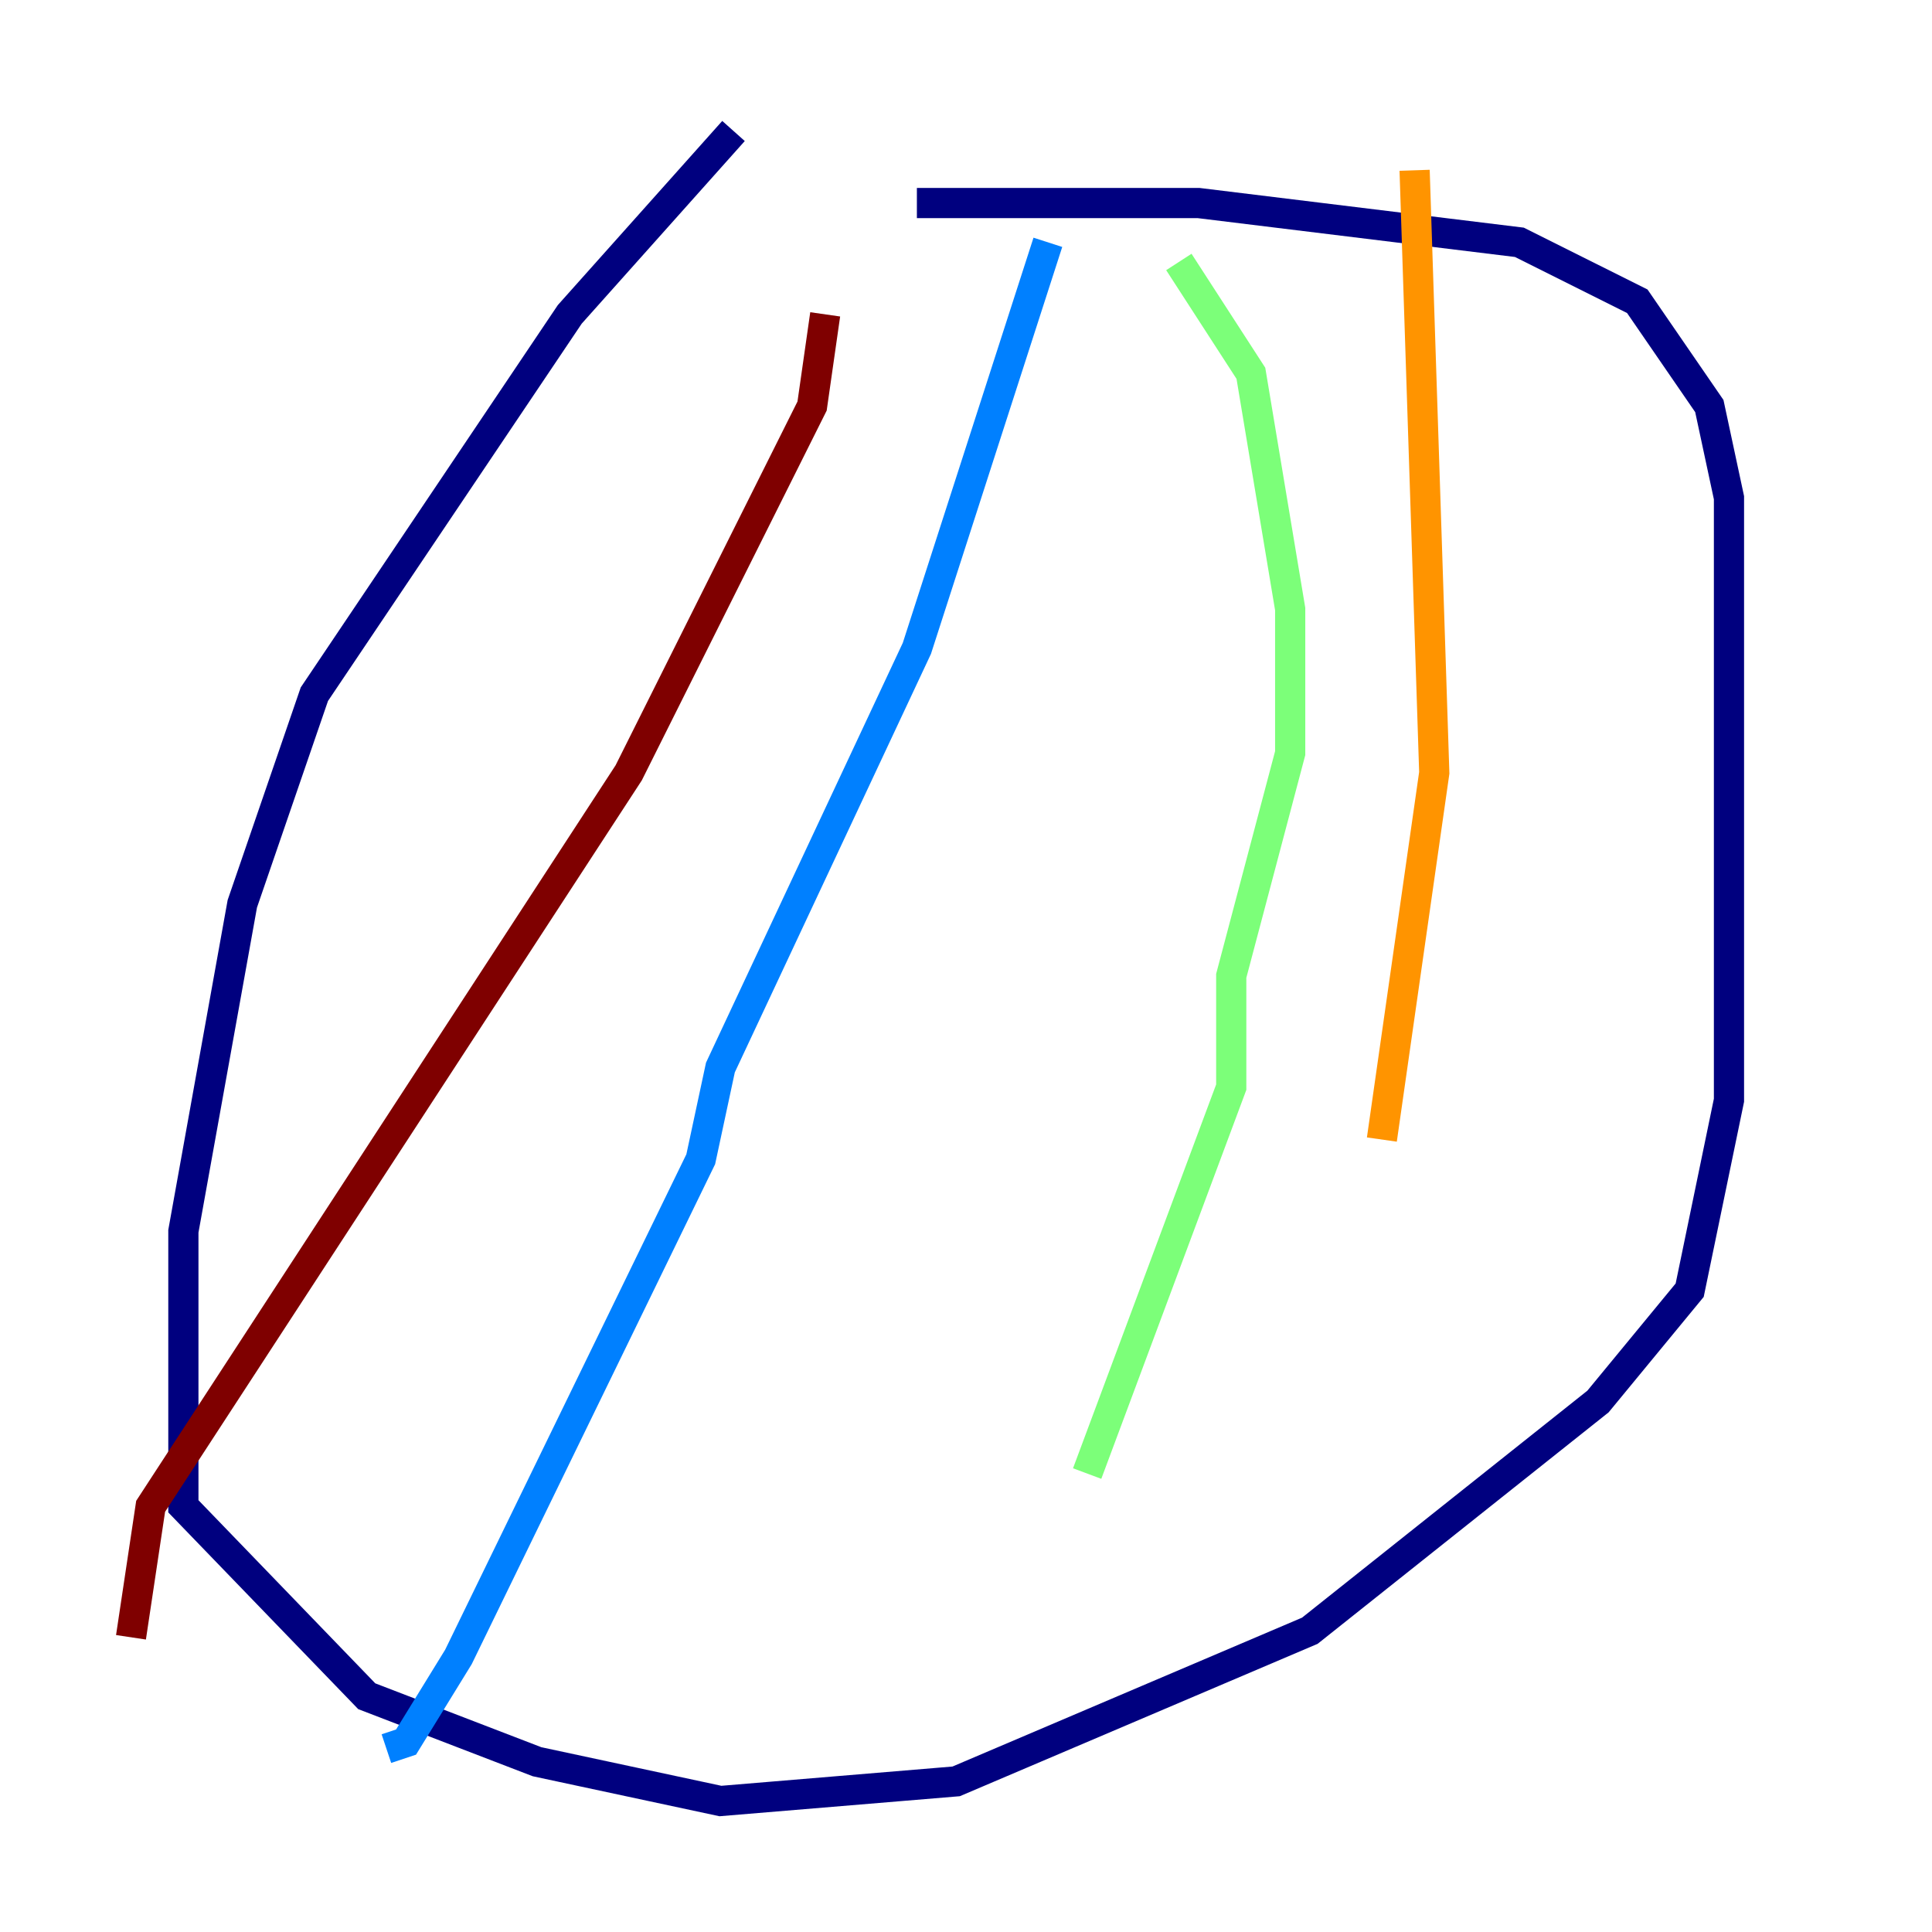 <?xml version="1.0" encoding="utf-8" ?>
<svg baseProfile="tiny" height="128" version="1.2" viewBox="0,0,128,128" width="128" xmlns="http://www.w3.org/2000/svg" xmlns:ev="http://www.w3.org/2001/xml-events" xmlns:xlink="http://www.w3.org/1999/xlink"><defs /><polyline fill="none" points="48.597,8.678 37.749,20.827 20.827,45.993 16.054,59.878 12.149,81.573 12.149,99.797 24.298,112.38 35.58,116.719 47.729,119.322 63.349,118.02 86.78,108.041 105.871,92.854 111.946,85.478 114.549,72.895 114.549,32.976 113.248,26.902 108.475,19.959 100.664,16.054 79.403,13.451 60.746,13.451" stroke="#00007f" stroke-width="2" /><polyline fill="none" points="69.424,16.054 60.746,42.956 47.729,70.725 46.427,76.8 30.373,109.776 26.902,115.417 25.6,115.851" stroke="#0080ff" stroke-width="2" /><polyline fill="none" points="78.102,17.356 82.875,24.732 85.478,40.352 85.478,49.898 81.573,64.651 81.573,72.027 72.027,97.627" stroke="#7cff79" stroke-width="2" /><polyline fill="none" points="93.722,11.281 95.024,51.2 91.552,75.498" stroke="#ff9400" stroke-width="2" /><polyline fill="none" points="54.671,20.827 53.803,26.902 41.654,51.2 9.98,99.797 8.678,108.475" stroke="#7f0000" stroke-width="2" /></svg>